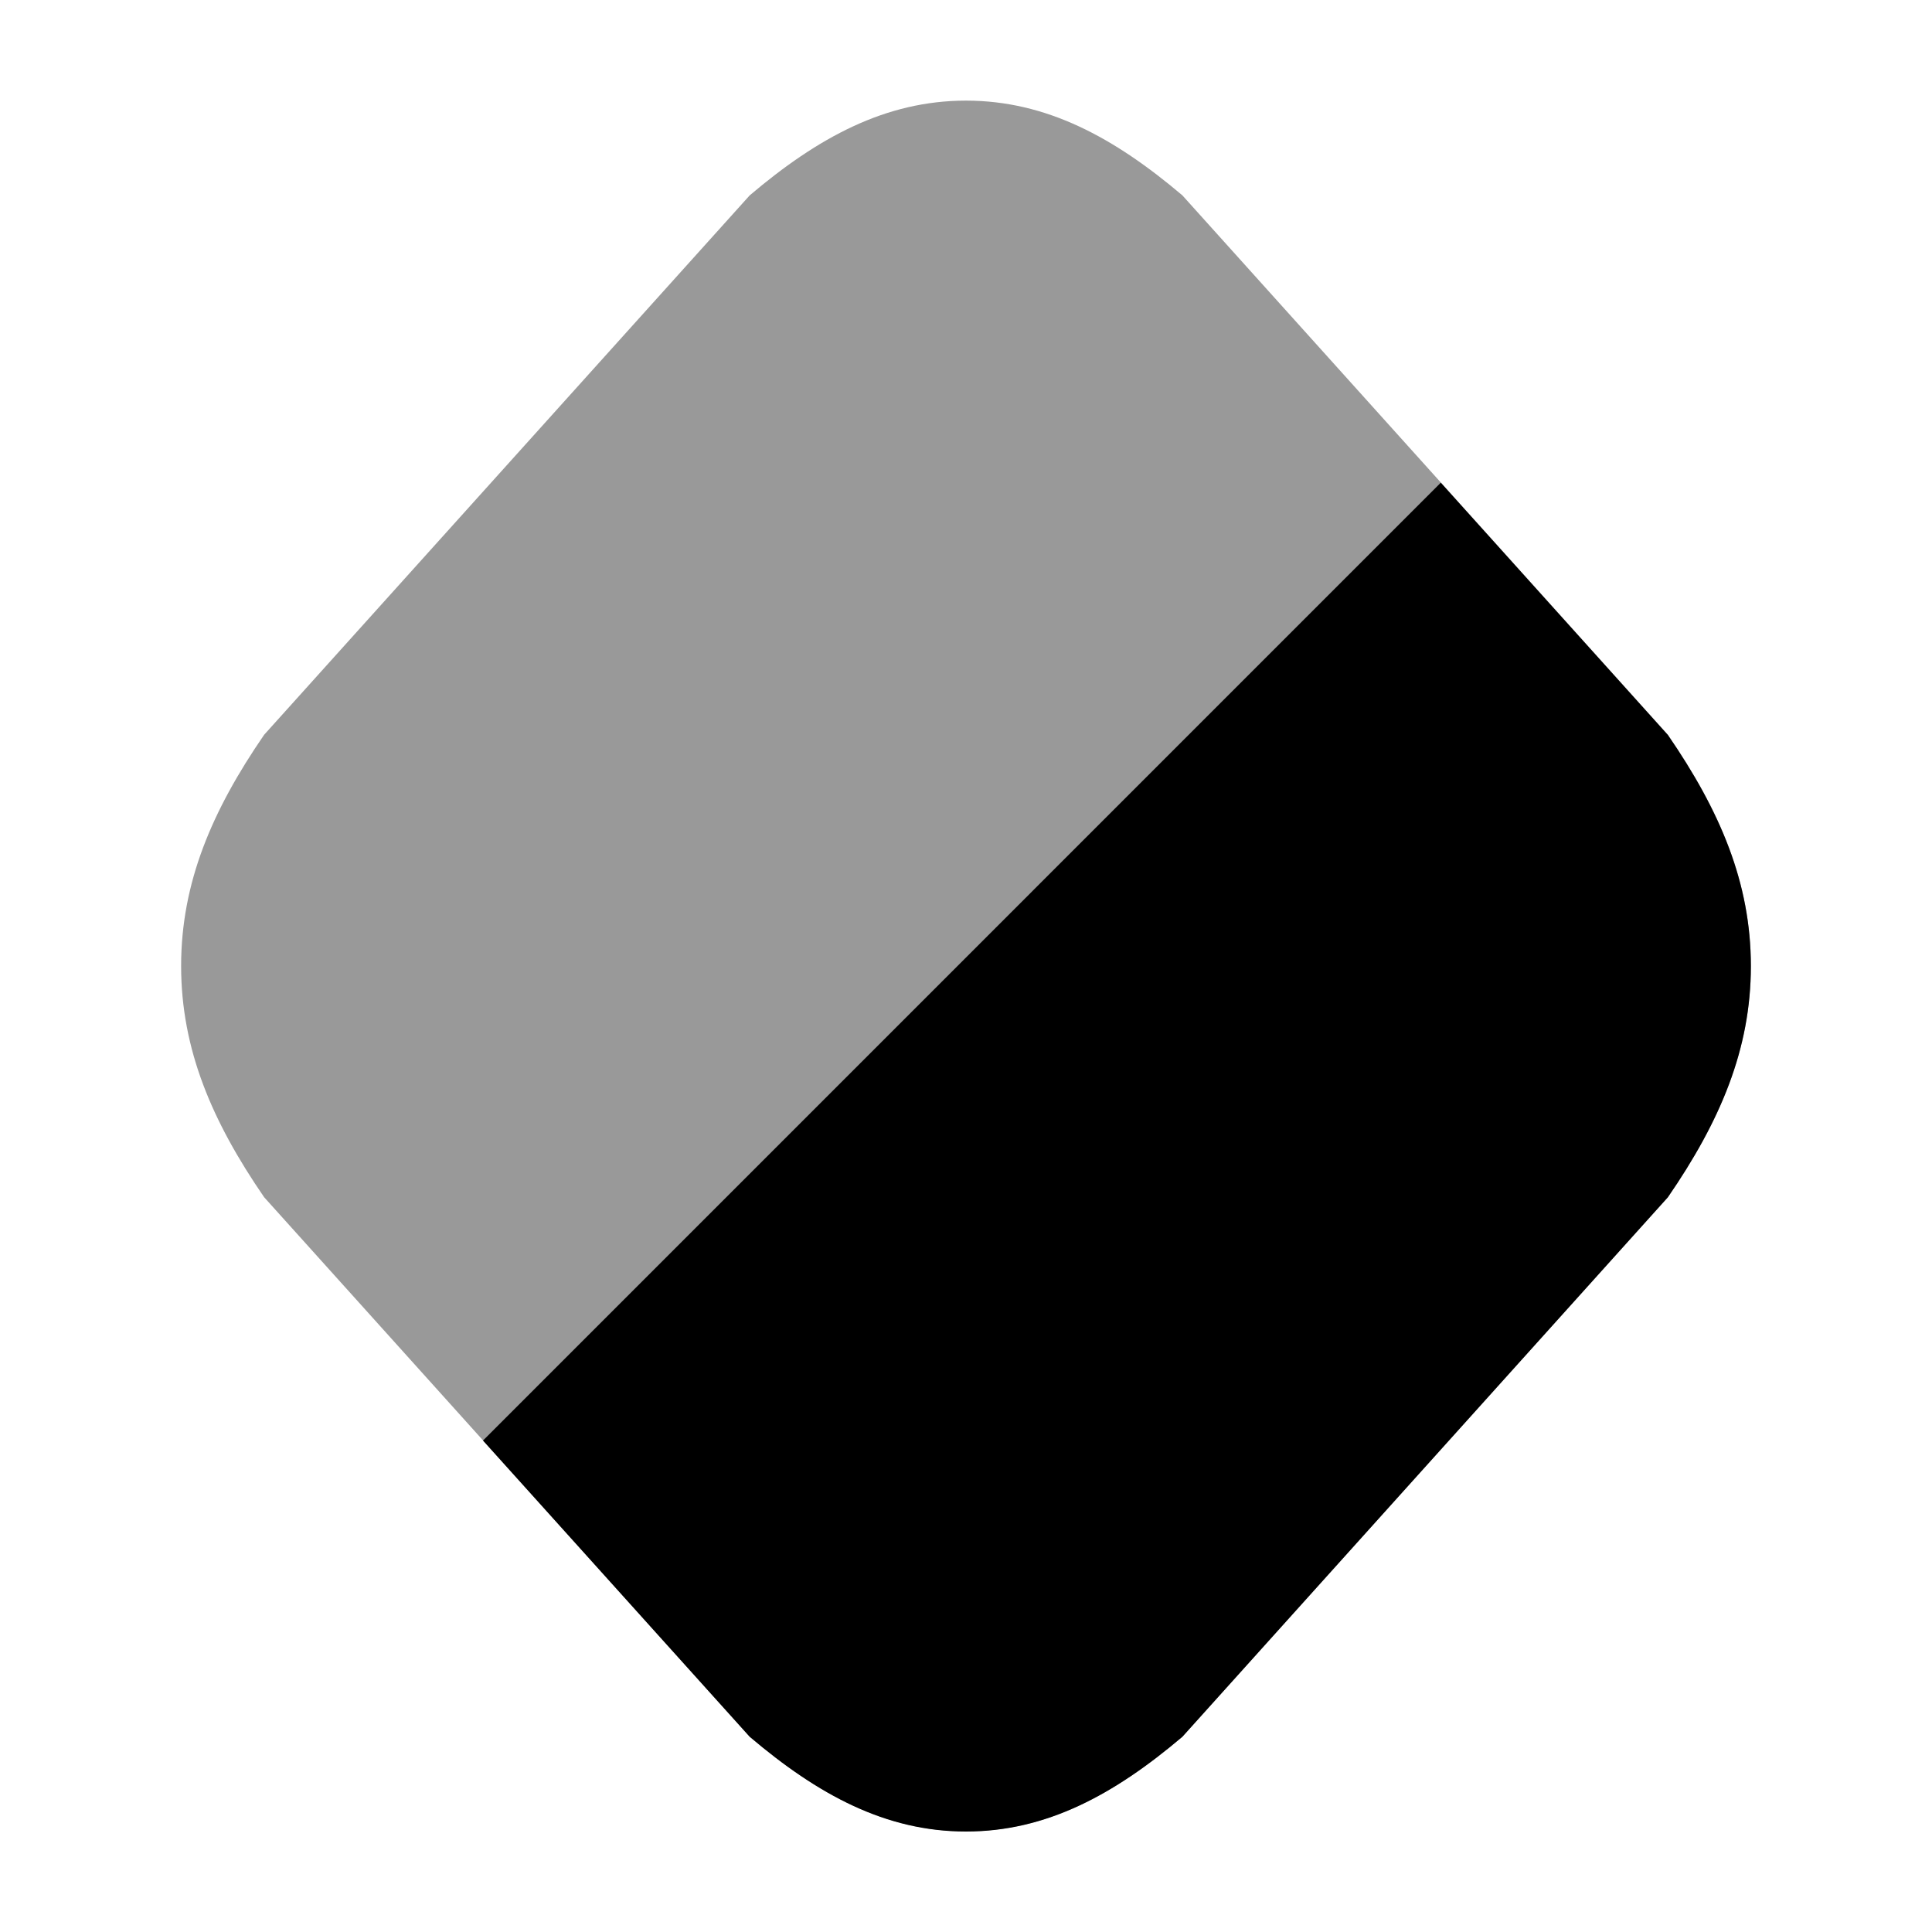 <svg width="24" height="24" viewBox="0 0 24 24" xmlns="http://www.w3.org/2000/svg">
<path opacity="0.4" d="M9.313 2.427C10.159 1.709 11 1.25 12 1.25C13 1.25 13.841 1.709 14.688 2.427L20.719 9.128C21.367 10.071 21.75 10.966 21.75 12C21.75 13.034 21.367 13.929 20.719 14.872L14.688 21.573C13.841 22.291 13 22.75 12 22.75C11 22.75 10.159 22.291 9.313 21.573L3.281 14.872C2.633 13.929 2.25 13.034 2.25 12C2.25 10.966 2.633 10.071 3.281 9.128L9.313 2.427Z" fill="currentColor"/>
<path d="M20.719 9.13C21.367 10.073 21.75 10.967 21.75 12.002C21.75 13.036 21.367 13.931 20.719 14.873L14.688 21.575C13.841 22.293 13 22.752 12 22.752C11 22.752 10.159 22.293 9.313 21.575L6 17.895L17.898 5.996L20.719 9.13Z" fill="currentColor"/>
</svg>
